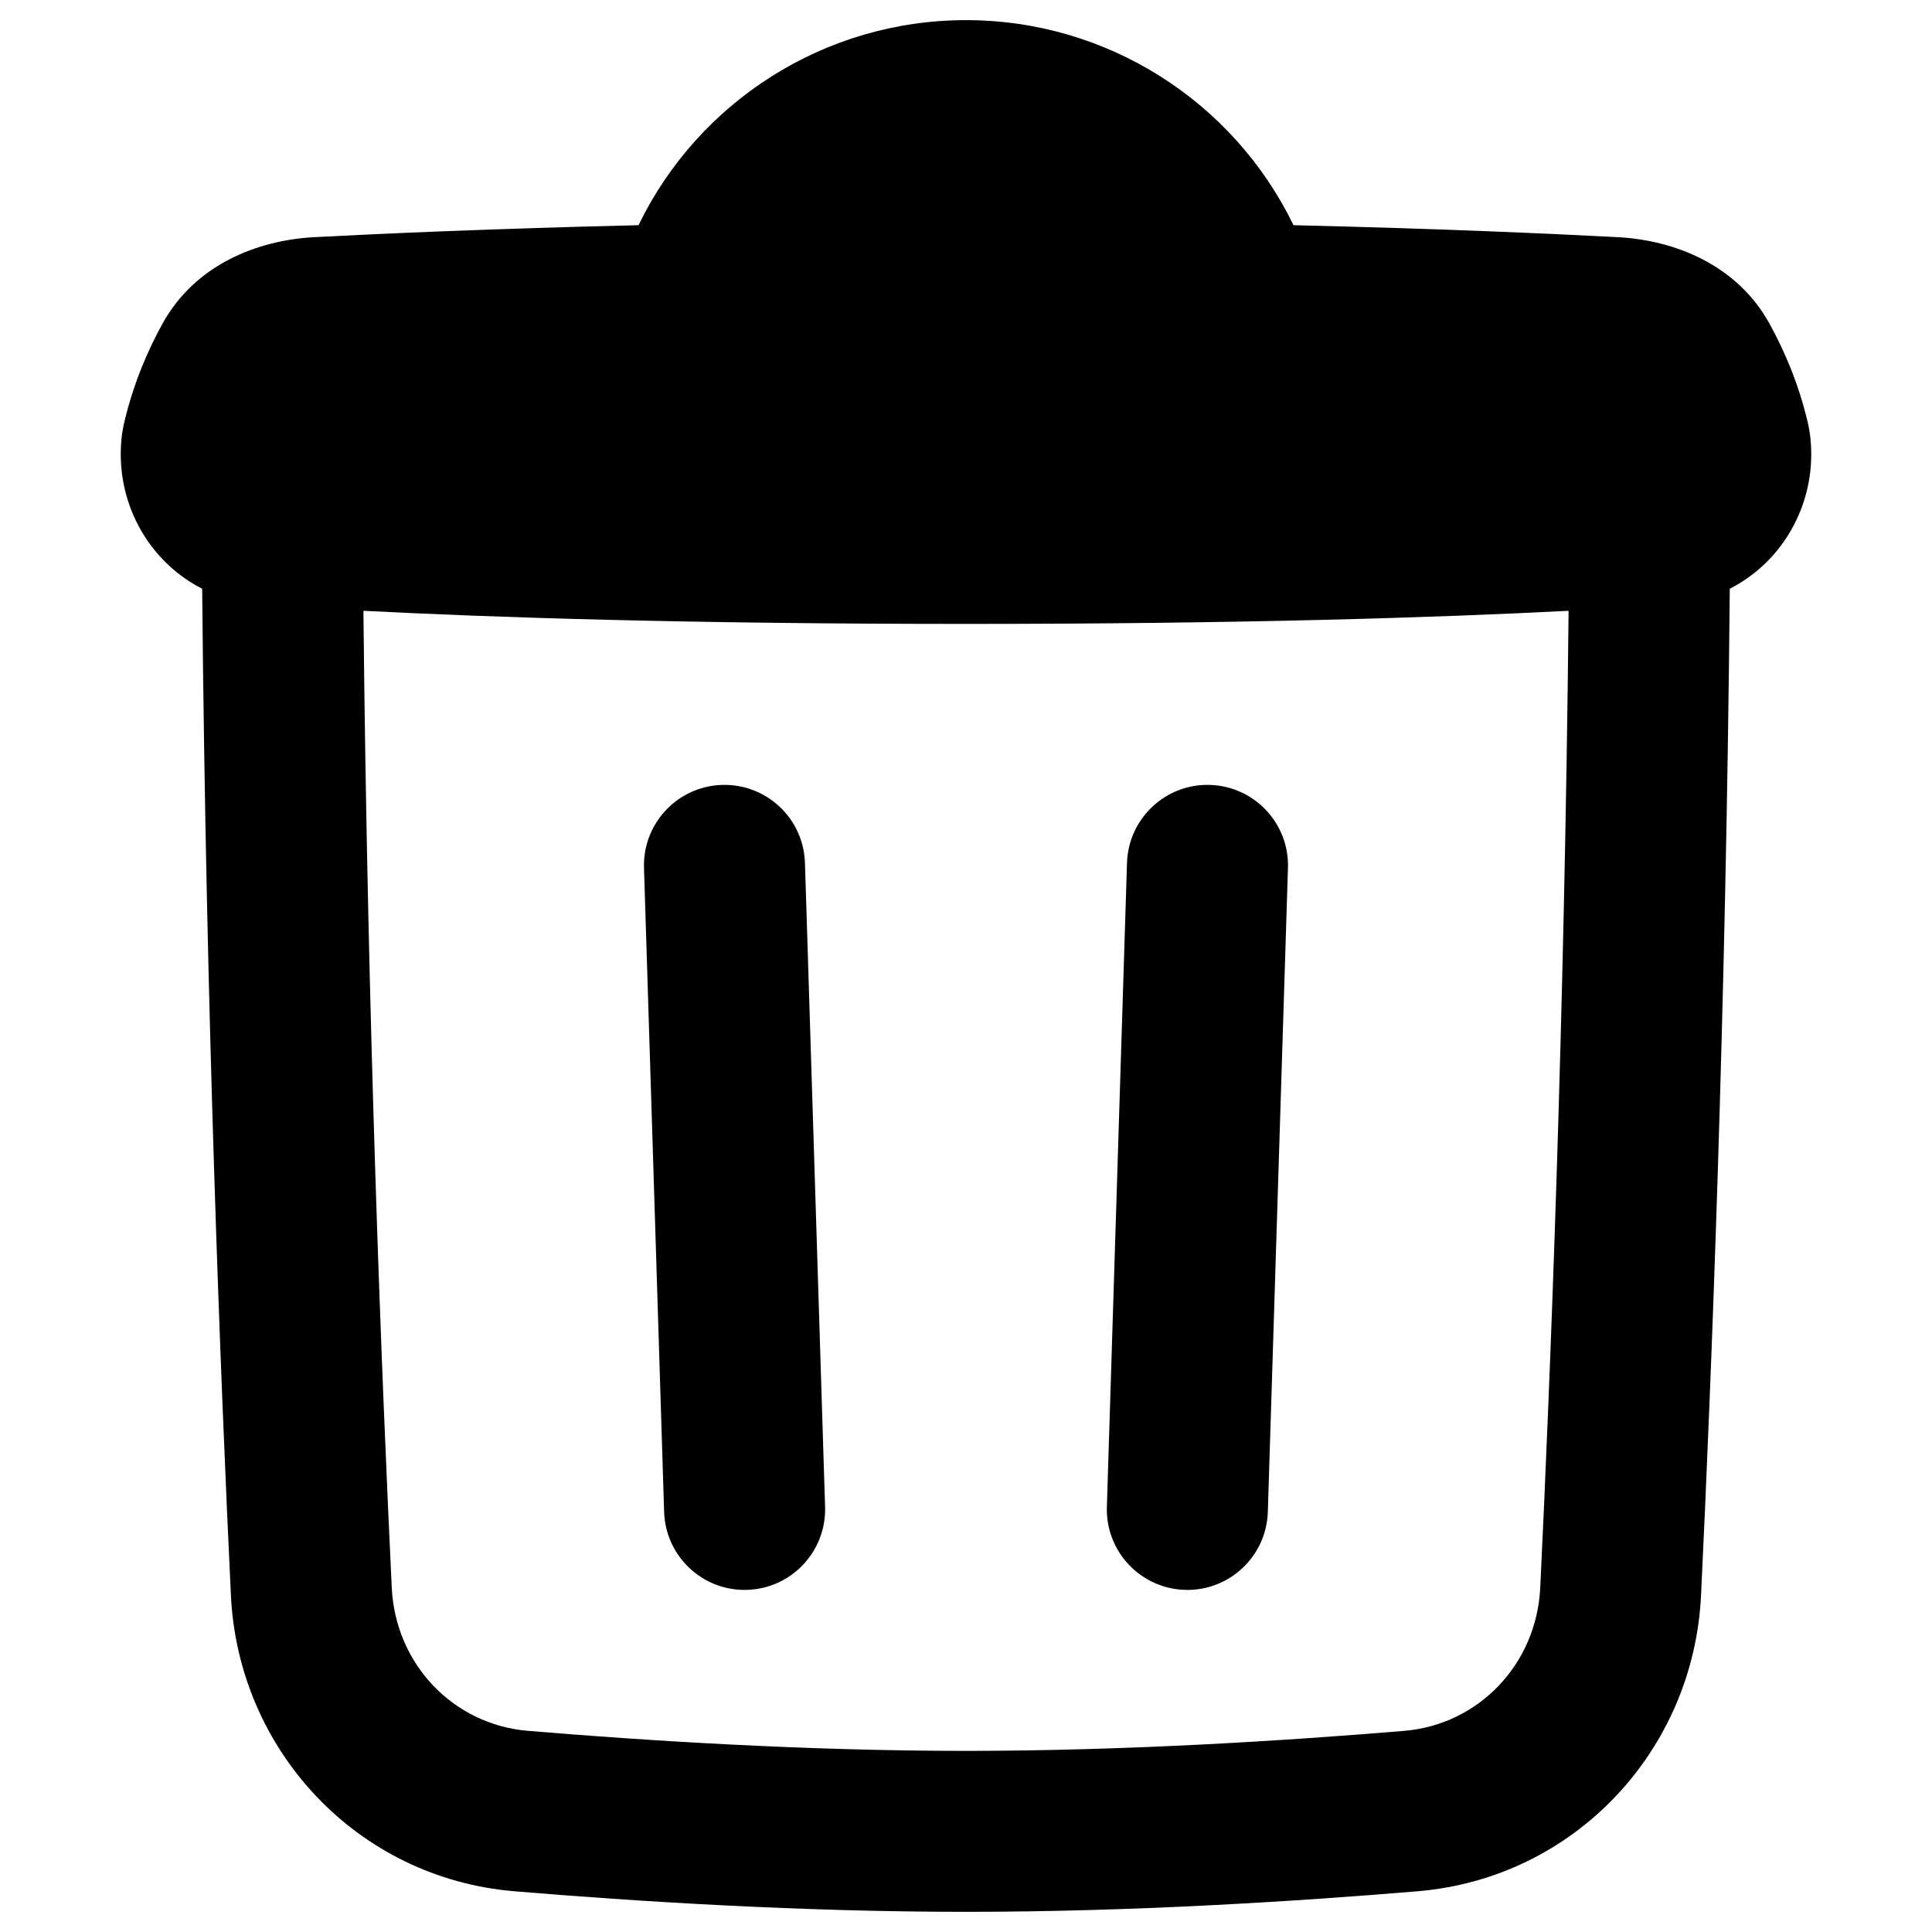 <svg xmlns="http://www.w3.org/2000/svg" fill="none" viewBox="0 0 48 48" id="Recycle-Bin-2--Streamline-Plump-Remix">
  <desc>
    Recycle Bin 2 Streamline Icon: https://streamlinehq.com
  </desc>
  <g id="recycle-bin-2--remove-delete-empty-bin-trash-garbage">
    <path id="Union" fill="#000000" fill-rule="evenodd" d="M15.864 5.595C17.356 2.517 20.495 0.5 24 0.5c3.505 0 6.644 2.017 8.137 5.095 3.586 0.085 6.359 0.208 8.052 0.297 1.421 0.075 2.963 0.687 3.769 2.141 0.361 0.652 0.724 1.48 0.955 2.461 0.064 0.274 0.087 0.541 0.087 0.788 0 1.44 -0.801 2.722 -2.024 3.345 -0.095 10.521 -0.458 19.668 -0.714 25.009 -0.185 3.857 -3.142 7.026 -7.042 7.352 -3.036 0.254 -7.12 0.511 -11.22 0.511 -4.1 0 -8.184 -0.257 -11.221 -0.511 -3.899 -0.326 -6.857 -3.495 -7.042 -7.352 -0.256 -5.341 -0.619 -14.488 -0.714 -25.009C3.801 14.004 3 12.722 3 11.282c0 -0.247 0.022 -0.514 0.087 -0.788 0.231 -0.98 0.594 -1.809 0.955 -2.461 0.806 -1.454 2.348 -2.067 3.769 -2.141 1.694 -0.089 4.467 -0.213 8.053 -0.297ZM9.029 15.174c0.102 10.209 0.454 19.062 0.704 24.27 0.091 1.904 1.531 3.403 3.38 3.558 2.976 0.249 6.94 0.498 10.888 0.498 3.947 0 7.911 -0.249 10.886 -0.497 1.849 -0.155 3.288 -1.654 3.38 -3.558 0.25 -5.208 0.602 -14.062 0.704 -24.27 -3.231 0.167 -8.106 0.326 -14.97 0.326 -6.865 0 -11.741 -0.159 -14.972 -0.326ZM19.999 21.438c-0.035 -1.104 -0.957 -1.971 -2.062 -1.937 -1.104 0.035 -1.971 0.957 -1.937 2.062l0.5 16c0.035 1.104 0.957 1.971 2.062 1.937 1.104 -0.035 1.971 -0.957 1.937 -2.062l-0.5 -16Zm10.063 -1.937c-1.104 -0.035 -2.027 0.833 -2.062 1.937l-0.5 16c-0.035 1.104 0.833 2.027 1.937 2.062 1.104 0.035 2.027 -0.833 2.062 -1.937l0.5 -16c0.035 -1.104 -0.833 -2.027 -1.937 -2.062Z" clip-rule="evenodd" stroke-width="1"></path>
  </g>
</svg>